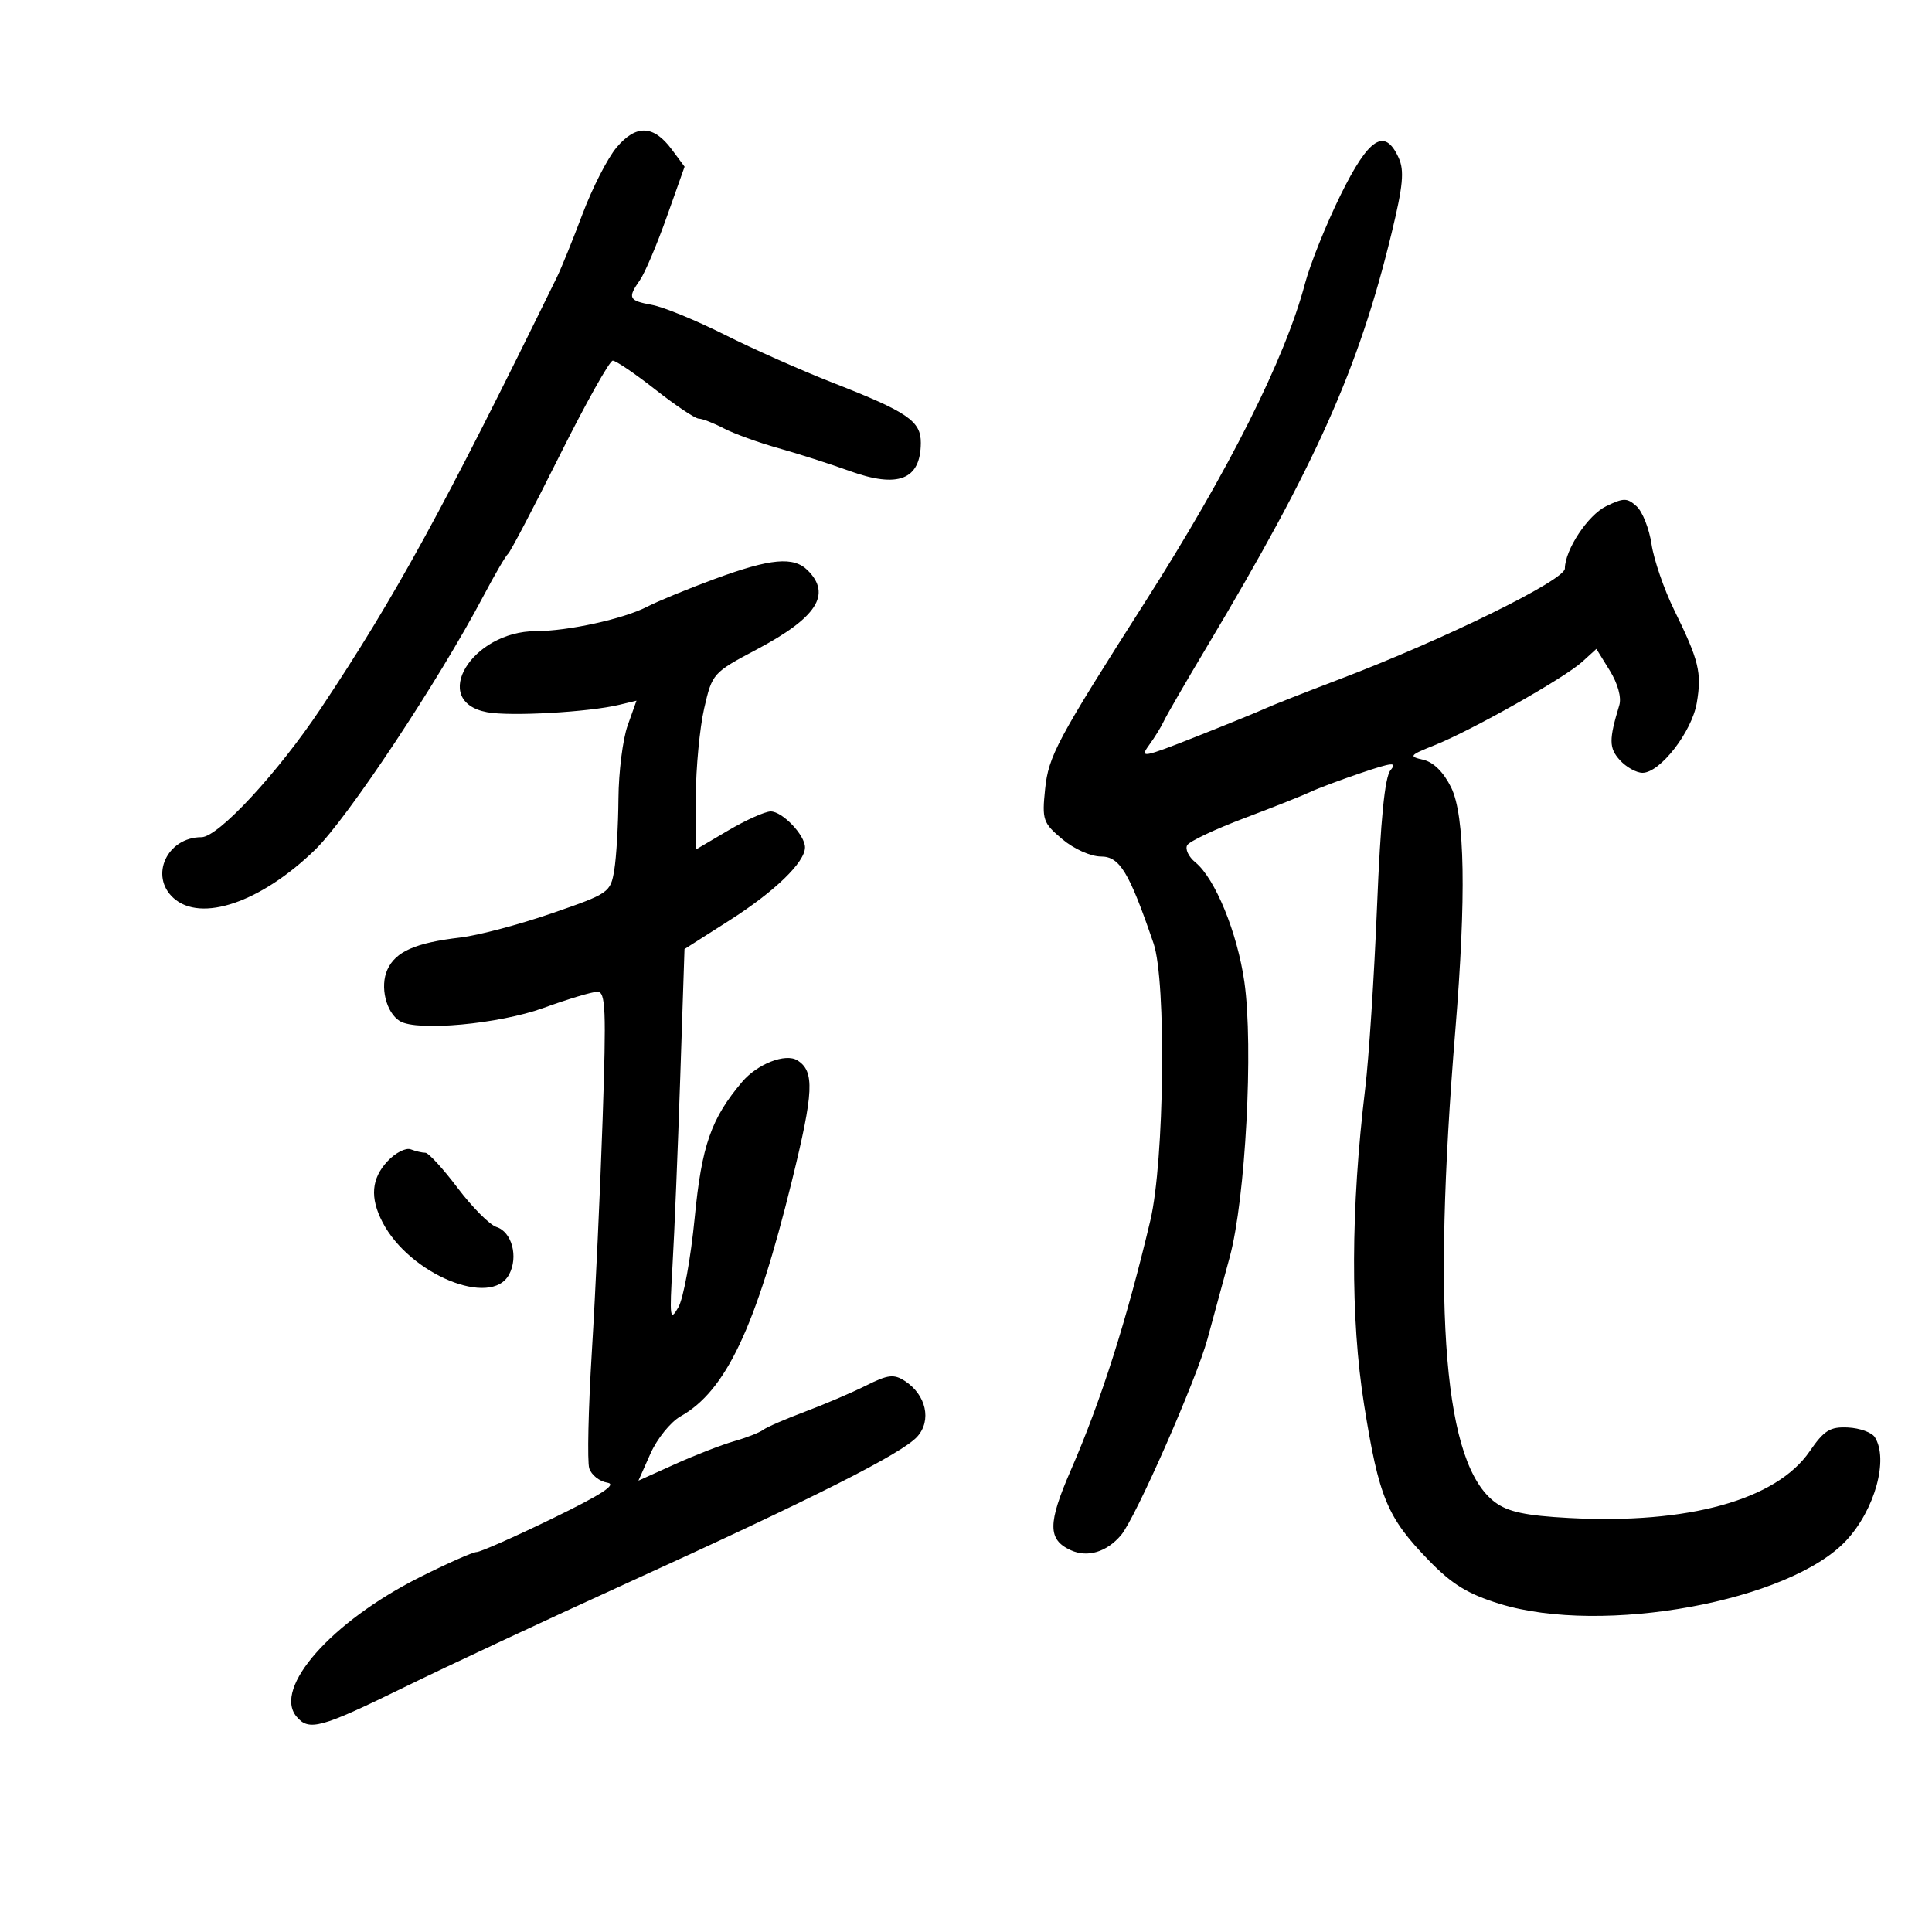 <svg xmlns="http://www.w3.org/2000/svg" width="300" height="300" viewBox="0 0 300 300" version="1.1">
	<path d="M 95.739 22.898 C 94.350 24.549, 91.977 29.185, 90.466 33.200 C 88.955 37.215, 87.168 41.625, 86.495 43 C 68.919 78.909, 61.443 92.566, 49.822 110 C 43.145 120.015, 33.892 130, 31.287 130 C 25.941 130, 23.165 136.029, 26.939 139.445 C 31.196 143.298, 40.506 140.127, 48.924 131.958 C 53.963 127.068, 68.114 105.731, 75.093 92.500 C 76.834 89.200, 78.542 86.275, 78.888 86 C 79.235 85.725, 82.836 78.862, 86.890 70.750 C 90.945 62.638, 94.661 56, 95.149 56 C 95.638 56, 98.616 58.025, 101.769 60.499 C 104.921 62.974, 107.950 65.002, 108.500 65.006 C 109.050 65.009, 110.799 65.690, 112.388 66.518 C 113.976 67.346, 117.801 68.732, 120.888 69.596 C 123.974 70.461, 128.915 72.044, 131.868 73.114 C 139.468 75.869, 142.952 74.509, 142.985 68.773 C 143.004 65.382, 140.970 63.990, 129.360 59.449 C 124.487 57.544, 116.900 54.175, 112.500 51.963 C 108.100 49.752, 103.037 47.674, 101.250 47.346 C 97.606 46.678, 97.415 46.282, 99.380 43.473 C 100.139 42.388, 102.006 37.986, 103.531 33.690 L 106.302 25.881 104.300 23.190 C 101.478 19.396, 98.764 19.303, 95.739 22.898 M 208.173 30.267 C 205.931 34.813, 203.443 41.001, 202.644 44.017 C 199.552 55.689, 190.824 73.071, 177.796 93.500 C 164.115 114.954, 162.816 117.386, 162.284 122.540 C 161.791 127.310, 161.955 127.784, 164.956 130.310 C 166.761 131.828, 169.373 133, 170.954 133 C 173.874 133, 175.329 135.404, 179.126 146.500 C 181.128 152.350, 180.803 180.305, 178.627 189.500 C 174.954 205.015, 170.993 217.458, 166.279 228.288 C 162.676 236.565, 162.674 239.075, 166.269 240.713 C 168.872 241.899, 171.849 241.005, 174.081 238.368 C 176.324 235.718, 185.765 214.275, 187.509 207.869 C 188.313 204.916, 189.864 199.207, 190.955 195.183 C 193.401 186.164, 194.659 162.531, 193.228 152.482 C 192.139 144.840, 188.693 136.423, 185.623 133.912 C 184.555 133.039, 183.987 131.831, 184.359 131.228 C 184.732 130.624, 188.741 128.733, 193.269 127.025 C 197.796 125.316, 202.400 123.487, 203.500 122.960 C 204.600 122.433, 208.136 121.109, 211.359 120.017 C 216.210 118.374, 216.995 118.301, 215.922 119.594 C 215.025 120.675, 214.378 127.222, 213.823 140.828 C 213.381 151.648, 212.557 164.325, 211.992 169 C 209.739 187.647, 209.679 204.713, 211.819 218.139 C 214.117 232.559, 215.388 235.615, 221.856 242.287 C 225.468 246.012, 227.906 247.508, 232.854 249.037 C 248.849 253.977, 277.926 248.657, 286.706 239.183 C 291.140 234.399, 293.293 226.588, 291.121 223.162 C 290.655 222.427, 288.785 221.752, 286.966 221.662 C 284.168 221.525, 283.249 222.096, 281 225.369 C 275.819 232.908, 262.134 236.698, 243.649 235.712 C 236.924 235.353, 234.162 234.766, 232.149 233.267 C 224.276 227.404, 222.342 204.434, 225.981 160 C 227.689 139.145, 227.476 126.635, 225.339 122.288 C 224.166 119.901, 222.597 118.342, 221.006 117.980 C 218.693 117.454, 218.825 117.287, 222.825 115.687 C 228.584 113.382, 242.951 105.261, 245.692 102.760 L 247.884 100.761 249.967 104.130 C 251.212 106.145, 251.806 108.304, 251.444 109.500 C 249.817 114.874, 249.830 116.154, 251.532 118.035 C 252.510 119.116, 254.094 120, 255.051 120 C 257.782 120, 262.718 113.630, 263.479 109.123 C 264.272 104.430, 263.820 102.579, 259.953 94.697 C 258.388 91.505, 256.811 86.920, 256.449 84.507 C 256.087 82.095, 255.044 79.445, 254.131 78.618 C 252.659 77.286, 252.123 77.285, 249.399 78.604 C 246.580 79.969, 243.012 85.360, 242.992 88.284 C 242.979 90.094, 224.220 99.308, 208 105.470 C 202.775 107.455, 197.600 109.493, 196.500 110 C 195.400 110.507, 190.520 112.496, 185.654 114.421 C 177.473 117.658, 176.930 117.754, 178.419 115.710 C 179.304 114.495, 180.334 112.825, 180.708 112 C 181.082 111.175, 184.113 105.938, 187.444 100.363 C 204.376 72.020, 210.993 57.202, 216.074 36.246 C 217.873 28.826, 218.092 26.497, 217.180 24.496 C 215.031 19.779, 212.565 21.358, 208.173 30.267 M 111 89.890 C 106.875 91.408, 102.150 93.349, 100.500 94.204 C 96.831 96.103, 88.201 97.999, 83.201 98.004 C 73.216 98.014, 66.669 108.909, 75.637 110.592 C 79.244 111.268, 91.387 110.587, 96.167 109.439 L 98.834 108.799 97.461 112.649 C 96.706 114.767, 96.063 119.875, 96.033 124 C 96.003 128.125, 95.711 133.115, 95.384 135.089 C 94.804 138.600, 94.591 138.746, 85.645 141.834 C 80.615 143.571, 74.250 145.255, 71.500 145.578 C 64.501 146.400, 61.436 147.747, 60.153 150.564 C 58.963 153.176, 59.942 157.228, 62.084 158.552 C 64.734 160.189, 77.487 159.021, 84.397 156.508 C 88.190 155.129, 91.957 154, 92.769 154 C 94.042 154, 94.152 156.707, 93.576 173.750 C 93.209 184.613, 92.458 200.840, 91.906 209.812 C 91.355 218.783, 91.172 226.967, 91.499 227.998 C 91.827 229.030, 93.086 230.032, 94.297 230.226 C 95.879 230.479, 93.477 232.048, 85.778 235.789 C 79.881 238.655, 74.583 241, 74.006 241 C 73.428 241, 69.434 242.771, 65.130 244.935 C 51.480 251.798, 42.361 262.116, 46.034 266.541 C 47.954 268.854, 49.759 268.366, 62.654 262.049 C 69.335 258.776, 84.859 251.518, 97.151 245.920 C 126.450 232.578, 140.060 225.714, 142.432 223.082 C 144.703 220.564, 143.813 216.581, 140.500 214.433 C 138.806 213.335, 137.888 213.443, 134.500 215.141 C 132.300 216.243, 128.025 218.072, 125 219.206 C 121.975 220.339, 119.050 221.609, 118.500 222.029 C 117.950 222.449, 115.925 223.242, 114 223.791 C 112.075 224.340, 107.943 225.943, 104.818 227.352 L 99.136 229.915 101.008 225.707 C 102.037 223.393, 104.144 220.791, 105.690 219.923 C 112.708 215.986, 117.364 206.142, 122.958 183.405 C 126.375 169.517, 126.520 166.344, 123.815 164.648 C 121.976 163.496, 117.592 165.208, 115.232 168 C 110.414 173.699, 108.960 177.869, 107.871 189.110 C 107.264 195.374, 106.122 201.625, 105.333 203 C 104.032 205.268, 103.948 204.666, 104.427 196.500 C 104.718 191.550, 105.256 178.471, 105.622 167.435 L 106.289 147.370 113.248 142.935 C 120.293 138.445, 125 133.896, 125 131.576 C 125 129.675, 121.491 126, 119.677 126 C 118.803 126, 115.818 127.338, 113.044 128.974 L 108 131.948 108.042 123.724 C 108.066 119.201, 108.651 113.025, 109.344 110 C 110.586 104.572, 110.692 104.453, 117.488 100.855 C 126.828 95.910, 129.160 92.303, 125.429 88.571 C 123.229 86.372, 119.676 86.697, 111 89.890 M 60.202 180.285 C 57.660 182.990, 57.411 185.967, 59.405 189.800 C 63.611 197.884, 76.267 203.107, 79.050 197.907 C 80.519 195.162, 79.490 191.290, 77.089 190.528 C 76.040 190.195, 73.327 187.465, 71.059 184.462 C 68.791 181.458, 66.537 179, 66.049 179 C 65.562 179, 64.543 178.762, 63.784 178.471 C 63.025 178.179, 61.413 178.996, 60.202 180.285" stroke="none" fill="black" fill-rule="evenodd"/>
</svg>
